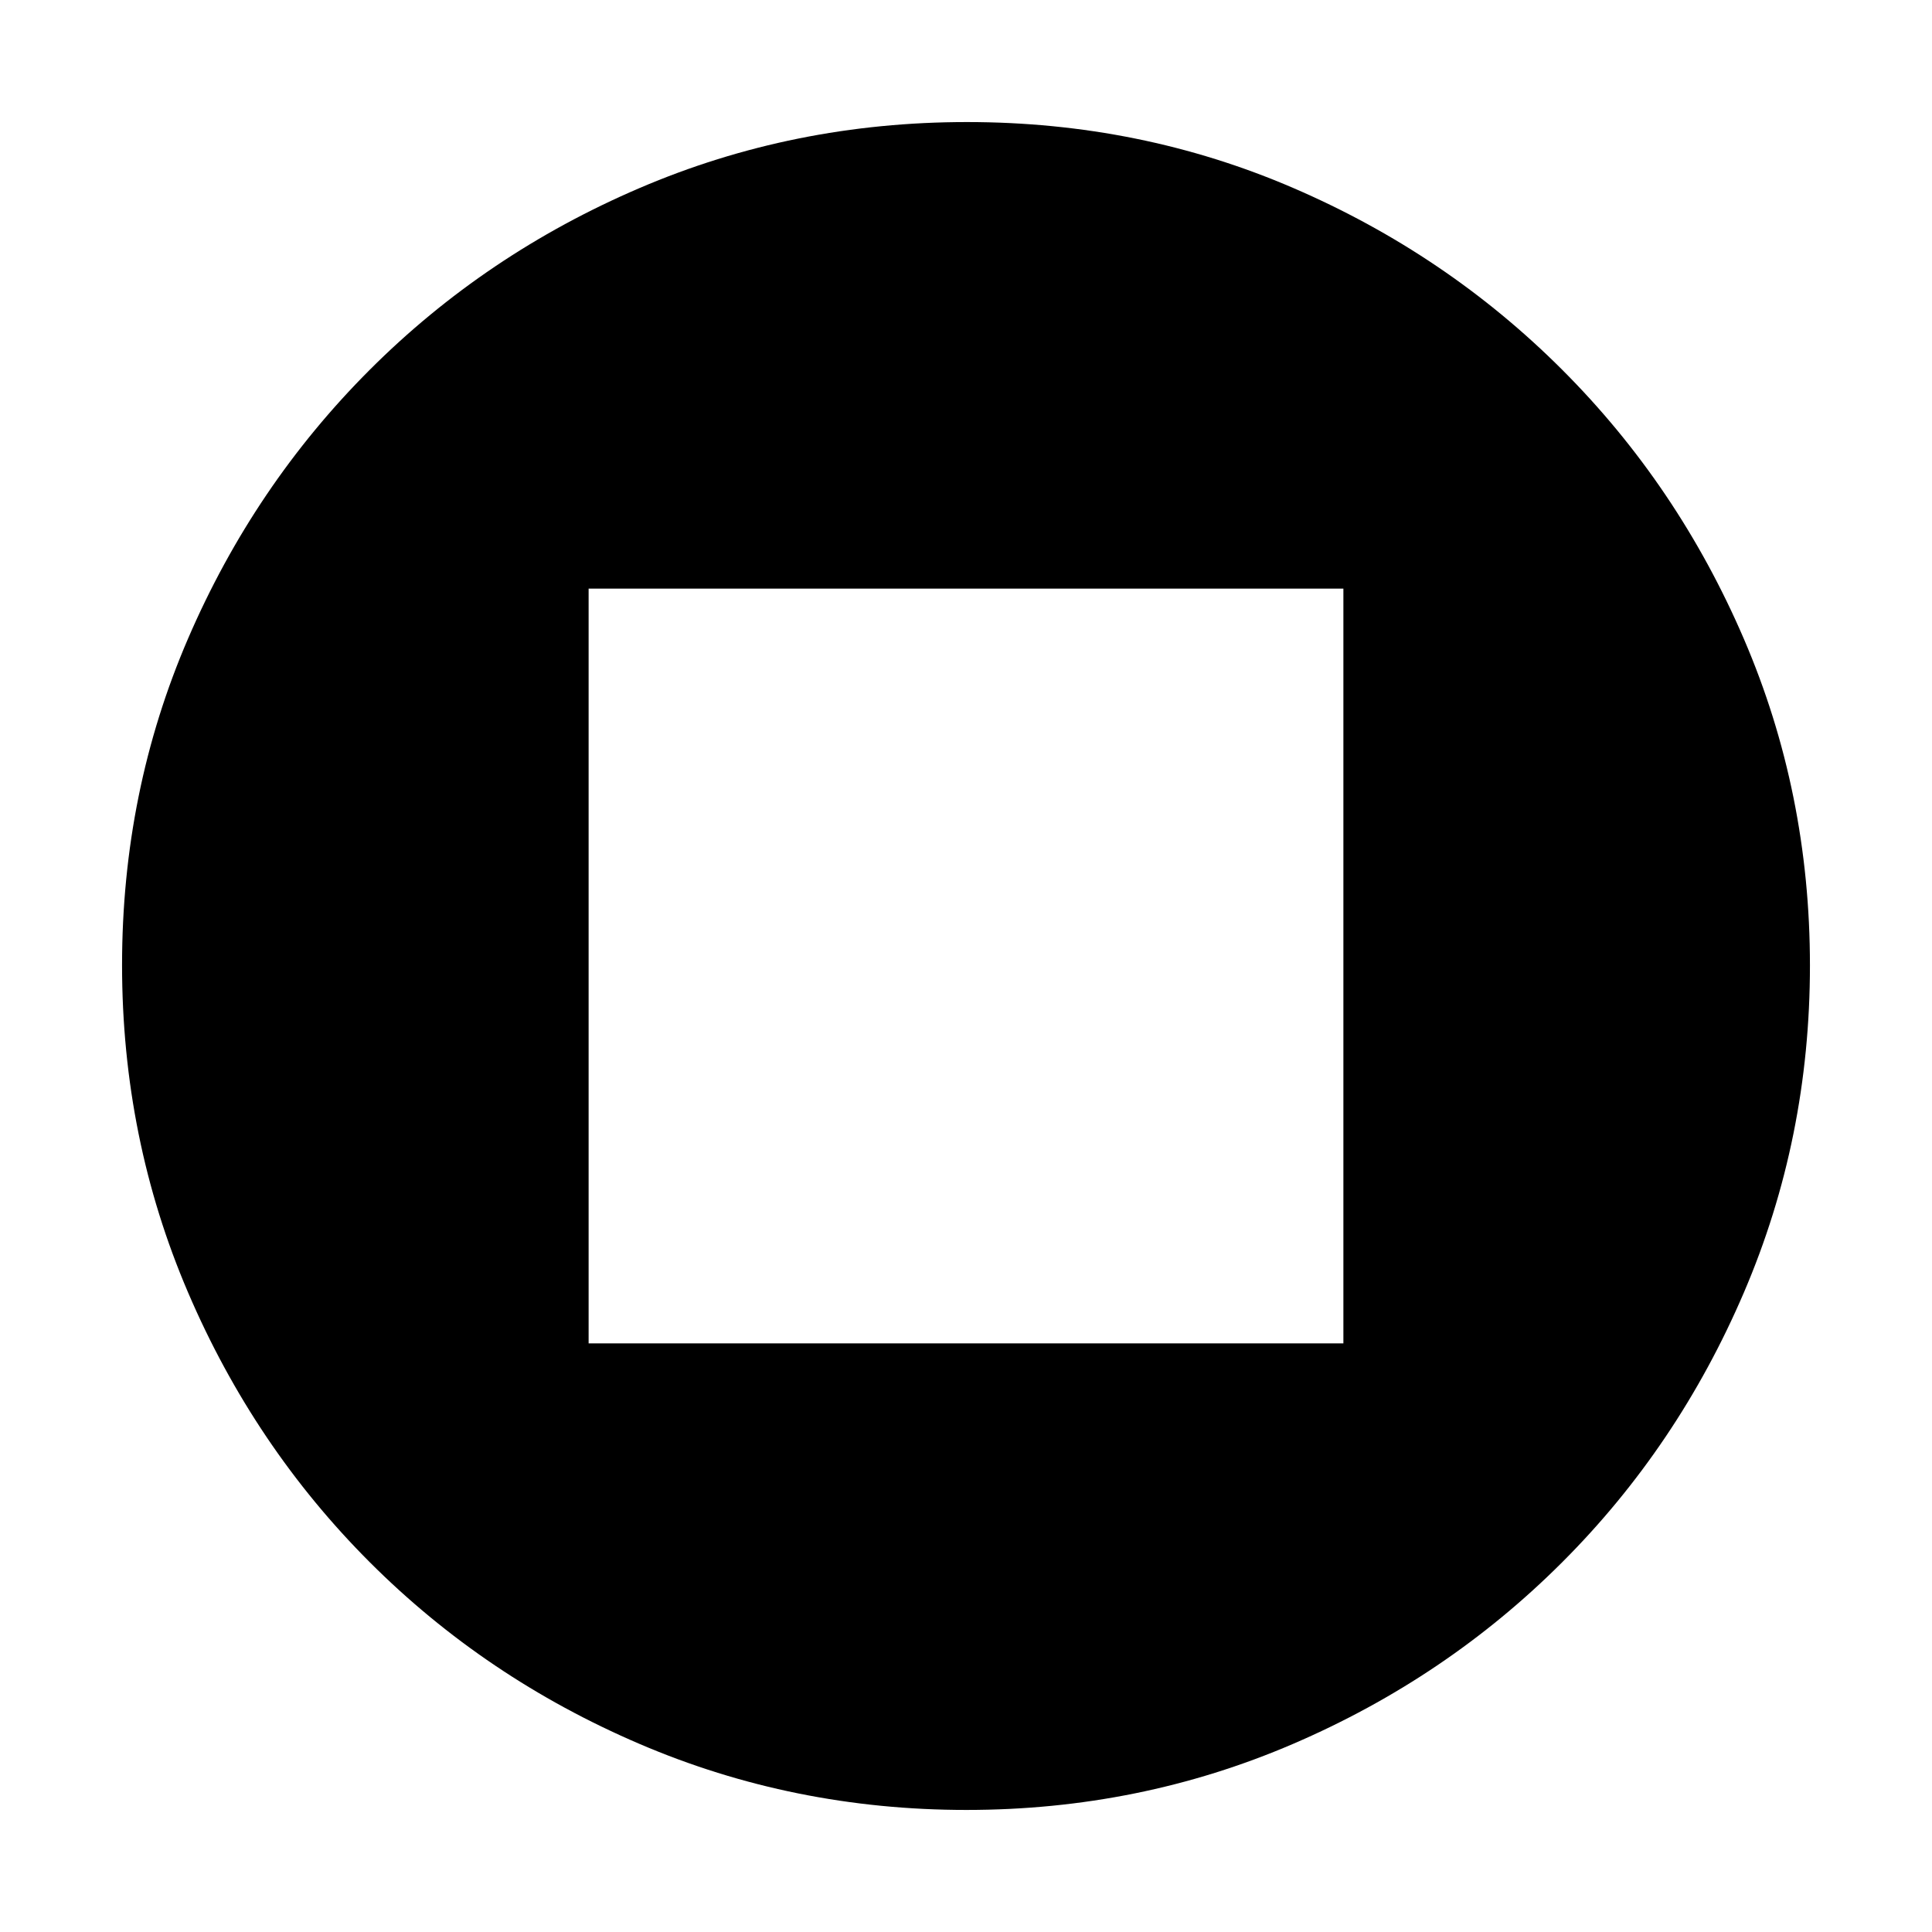 <svg xmlns="http://www.w3.org/2000/svg" height="20" viewBox="0 -960 960 960" width="20"><path d="M292.48-292.48h375.04v-375.04H292.48v375.04ZM480.26-60.65q-85.94 0-162.49-32.81-76.55-32.8-134.03-90.28-57.48-57.48-90.28-134.01-32.81-76.52-32.81-162.73 0-86.2 32.81-162.25 32.8-76.05 90.28-133.53 57.48-57.48 134.01-90.28 76.52-32.81 162.73-32.81 86.2 0 162.25 32.81 76.05 32.8 133.53 90.28 57.48 57.48 90.28 133.77 32.81 76.3 32.81 162.23 0 85.94-32.81 162.49-32.8 76.55-90.28 134.03-57.48 57.48-133.77 90.28-76.3 32.81-162.23 32.81Z"/></svg>
